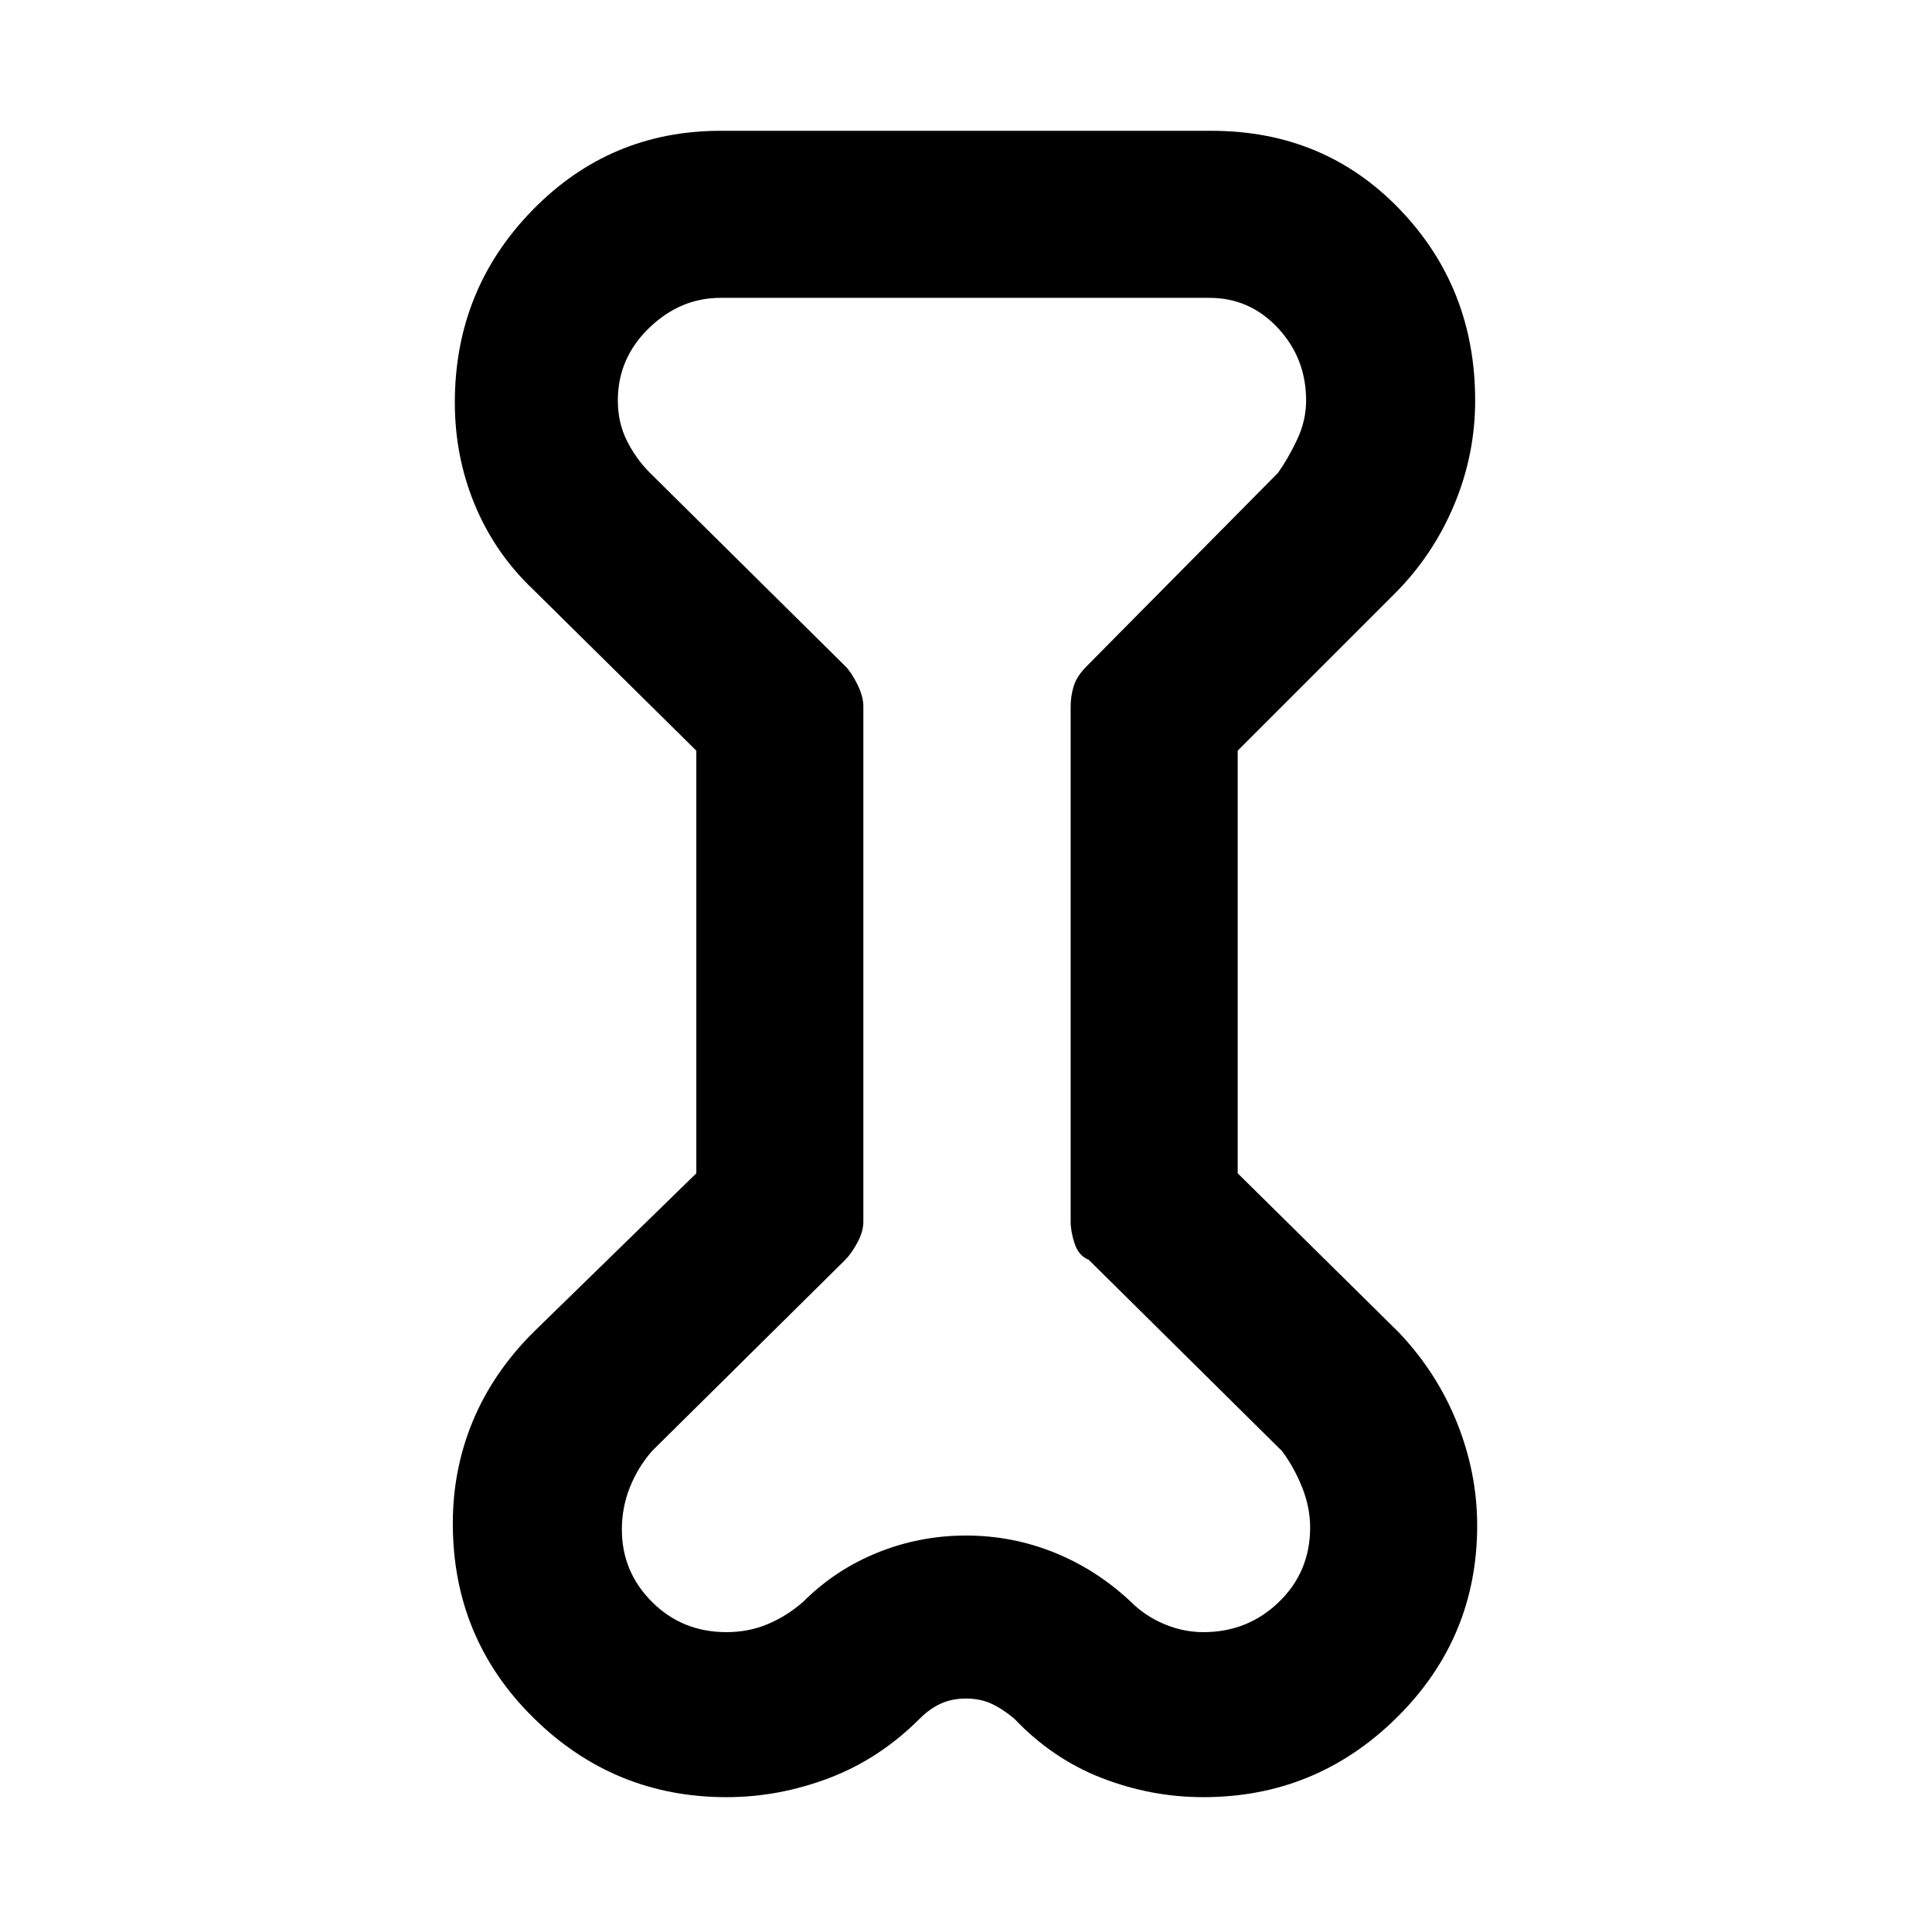 <svg xmlns="http://www.w3.org/2000/svg" height="48" width="48"><path d="m17.3 18.65-4.05-4q-.95-.9-1.45-2.1-.5-1.2-.5-2.55 0-2.8 1.925-4.775Q15.15 3.25 17.9 3.25h12.2q2.8 0 4.675 1.95t1.875 4.75q0 1.35-.525 2.6t-1.475 2.2l-3.9 3.9v10.5l4 3.95q.95 1 1.45 2.25t.5 2.55q0 2.8-2 4.775-2 1.975-4.8 1.975-1.3 0-2.525-.475Q26.15 43.7 25.2 42.7q-.3-.25-.575-.375Q24.35 42.2 24 42.2t-.625.125q-.275.125-.525.375-1 1-2.25 1.475-1.25.475-2.55.475-2.8 0-4.8-1.975t-2-4.825q0-1.35.5-2.55.5-1.2 1.5-2.2l4.05-3.95Zm4.15-1.1v12.8q0 .25-.15.525t-.3.425l-4.8 4.75q-.35.4-.55.9-.2.5-.2 1.05 0 1.05.75 1.8t1.85.75q.55 0 1.025-.2.475-.2.875-.55.8-.8 1.85-1.225 1.05-.425 2.2-.425 1.15 0 2.2.425 1.05.425 1.9 1.225.35.35.825.55.475.2.975.2 1.1 0 1.875-.75.775-.75.775-1.85 0-.5-.2-1t-.5-.9l-4.8-4.75q-.25-.1-.35-.4-.1-.3-.1-.55v-12.8q0-.25.075-.5t.325-.5l4.75-4.8q.25-.35.475-.825.225-.475.225-.975 0-1.05-.7-1.8t-1.7-.75H17.9q-1 0-1.775.75-.775.75-.775 1.8 0 .55.225 1 .225.45.575.8l4.85 4.8q.15.15.3.45.15.3.15.55ZM24 24Z"/></svg>